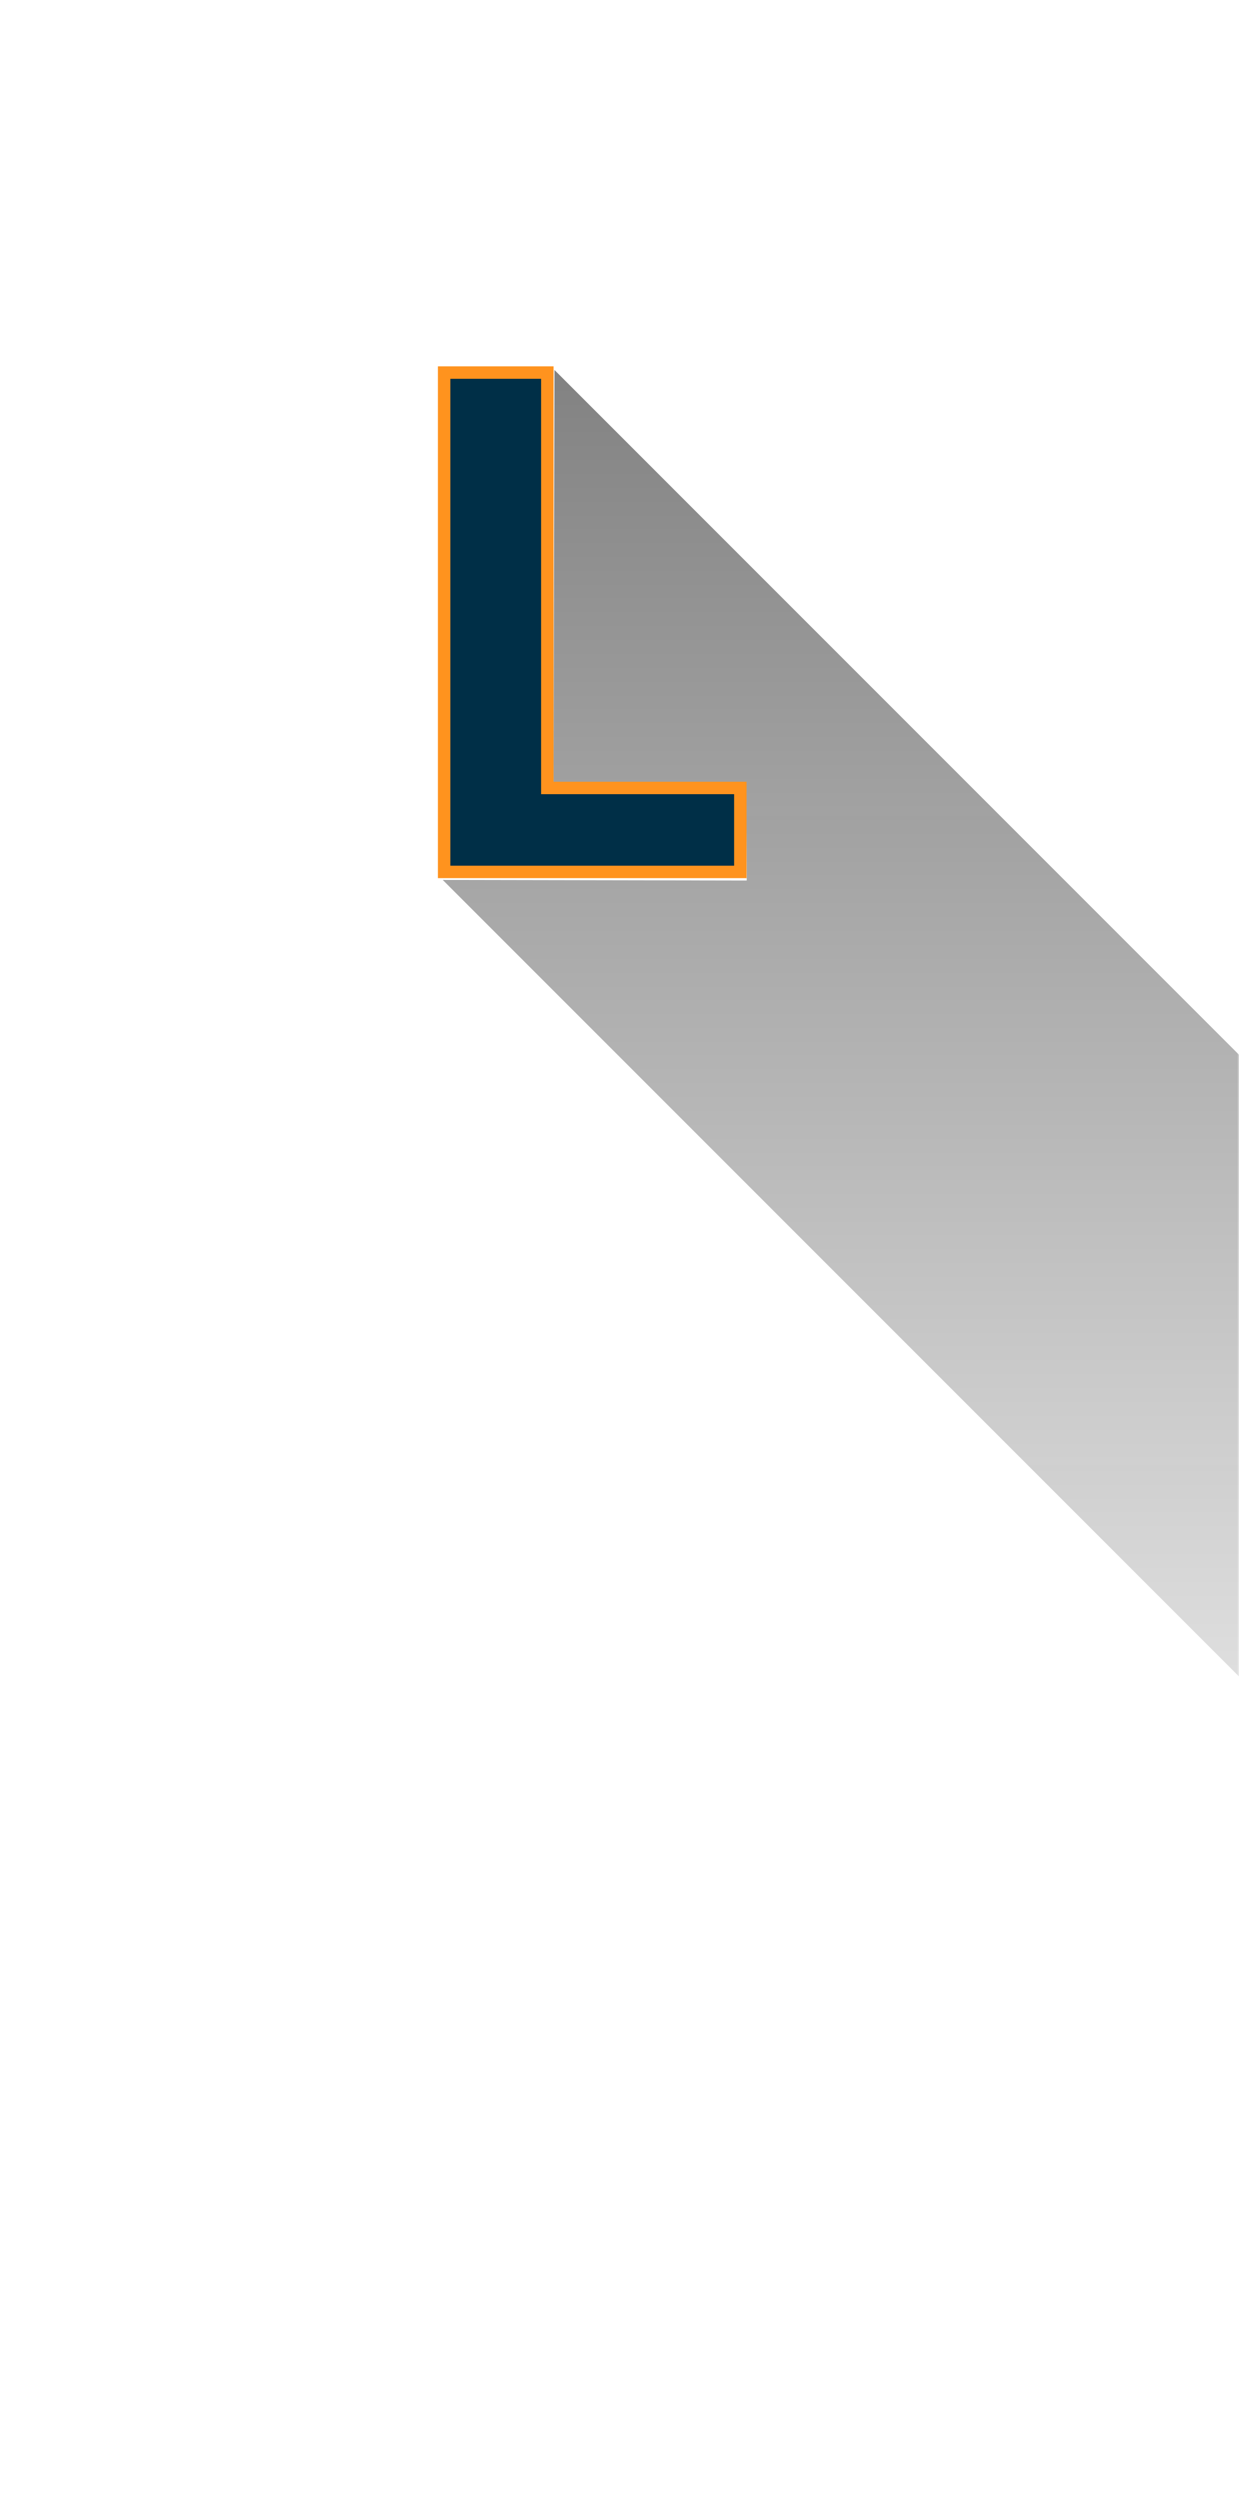 <svg xmlns="http://www.w3.org/2000/svg" xmlns:xlink="http://www.w3.org/1999/xlink" width="347" height="700" version="1.1" viewBox="0 0 347 700"><title>offer2_large</title><desc>Created with Sketch.</desc><defs><rect id="path-1" width="347" height="699.803" x="0" y="0" rx="2.966"/><linearGradient id="linearGradient-3" x1="50%" x2="50%" y1="0%" y2="100%"><stop offset="0%" stop-color="#050505" stop-opacity=".5"/><stop offset="100%" stop-color="#020202" stop-opacity=".1"/></linearGradient></defs><g id="Assets" fill="none" fill-rule="evenodd" stroke="none" stroke-width="1"><g id="card-bg-icons" transform="translate(-1216, -1164)"><g id="offer2_large" transform="translate(1216, 1163)"><mask id="mask-2" fill="#fff"><use xlink:href="#path-1"/></mask><polygon id="shadow" fill="url(#linearGradient-3)" points="155.025 221.11 208.954 221.237 209.129 247.541 123.988 247.364 372.857 496.257 372.889 322.209 155.282 104.581" mask="url(#mask-2)"/><polygon id="L" fill="#002F47" stroke="#FF931E" stroke-width="3.483" points="207.344 221.618 207.344 245.129 124.382 245.129 124.382 105.318 153.288 105.318 153.288 221.618" mask="url(#mask-2)"/></g></g></g></svg>